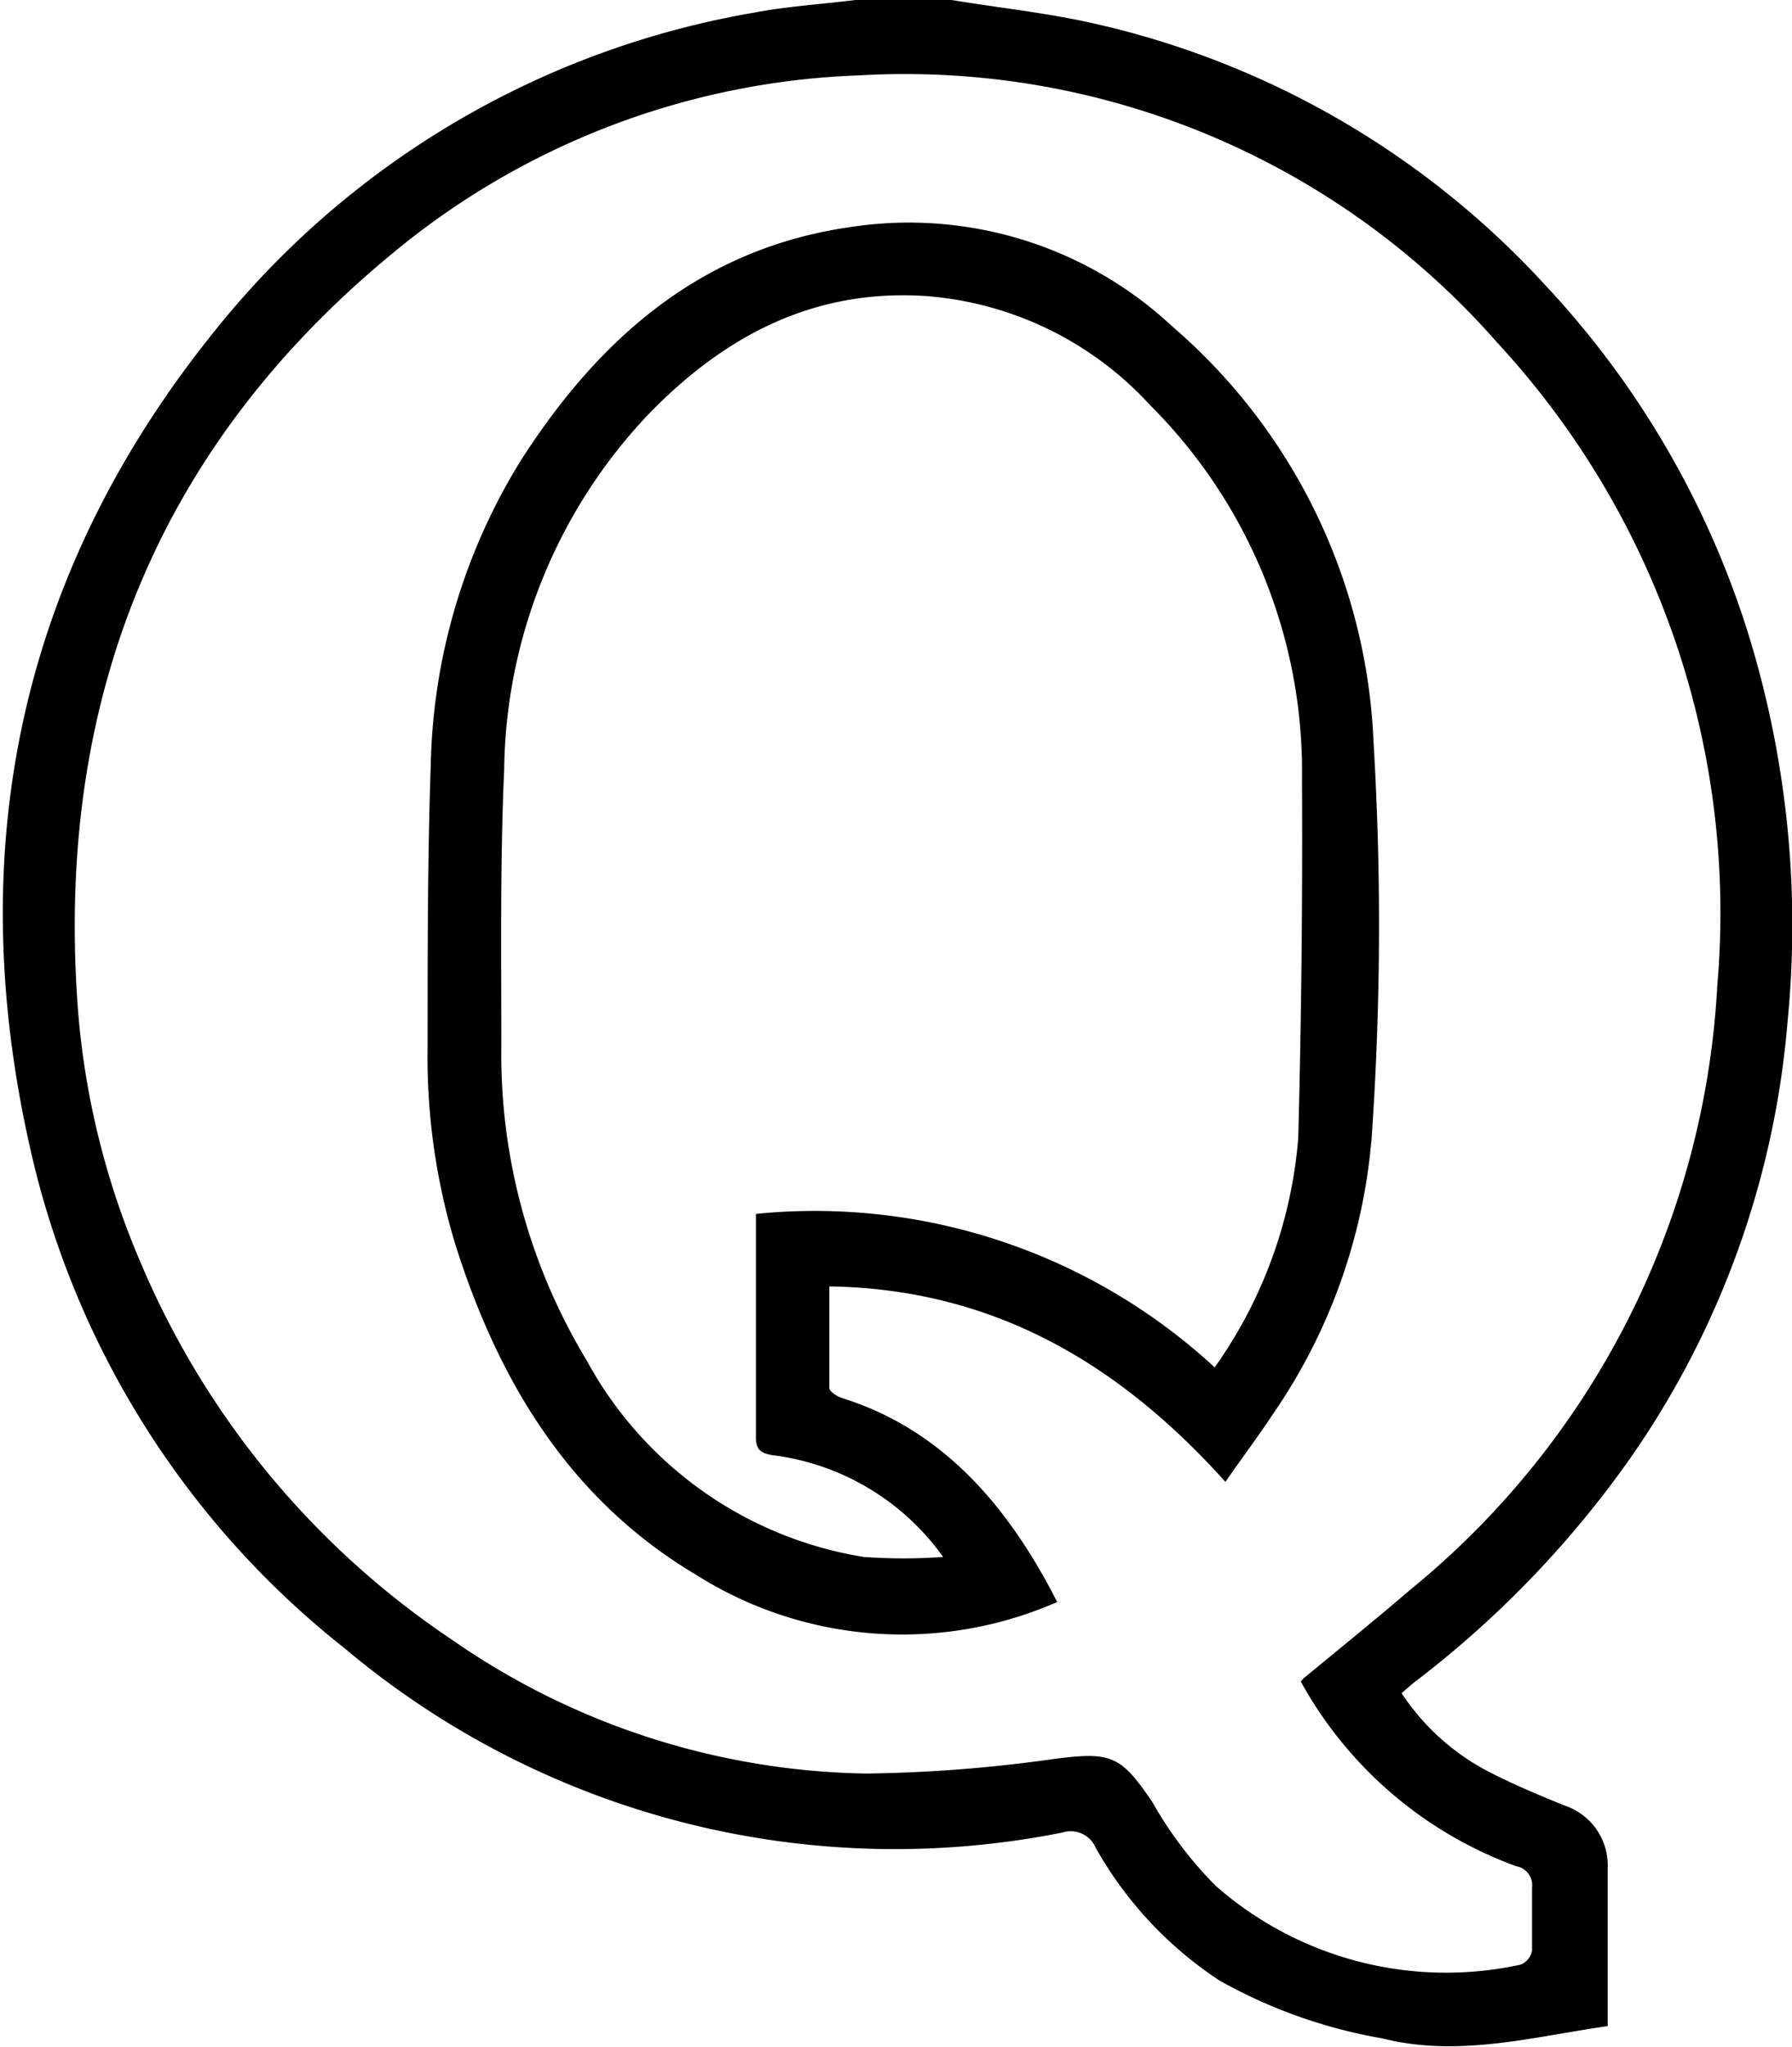 <svg xmlns="http://www.w3.org/2000/svg" viewBox="0 0 56.87 64.92"><g id="Layer_2" data-name="Layer 2"><g id="Layer_1-2" data-name="Layer 1"><path d="M30.2,0c1.51.25,3.05.41,4.54.75A27.67,27.67,0,0,1,49,9,28.66,28.66,0,0,1,55.9,21.58a31.24,31.24,0,0,1,.83,10.81,28.22,28.22,0,0,1-5,13.87,32.37,32.37,0,0,1-6.89,7.13l-.36.31a7.37,7.37,0,0,0,2.9,2.56c.73.37,1.5.69,2.26,1a2,2,0,0,1,1.38,2c0,1.64,0,3.29,0,5-2.38.34-4.73,1-7.15.39a16.16,16.16,0,0,1-5.16-1.83,12.16,12.16,0,0,1-3.94-4.22.86.86,0,0,0-1.05-.48,27.13,27.13,0,0,1-22.78-5.84,28,28,0,0,1-10-15.94c-2.15-9.58-.25-18.34,6-26a27.94,27.94,0,0,1,17-9.94C24.92.21,26,.14,27.15,0ZM41.28,53.33l.09-.1c1.14-.94,2.29-1.87,3.41-2.83A26.53,26.53,0,0,0,54.5,31.24a26.63,26.63,0,0,0-7-20.39A25,25,0,0,0,27.28,2.39,24.53,24.53,0,0,0,12.5,8C5.1,14.07,1.85,22,2.44,31.53a25.26,25.26,0,0,0,2,8.46,27.05,27.05,0,0,0,9.88,12,23.68,23.68,0,0,0,13.18,4.26,46.32,46.32,0,0,0,6-.47c1.76-.22,2.07-.11,3.08,1.39a12.39,12.39,0,0,0,2,2.64,11.08,11.08,0,0,0,9.68,2.5.6.6,0,0,0,.36-.44c0-.68,0-1.36,0-2a.61.61,0,0,0-.5-.68A12.81,12.81,0,0,1,41.28,53.33Z"/><path d="M38.89,47c-3.36-3.74-7.35-6.12-12.57-6.2,0,1.09,0,2.15,0,3.22,0,.11.24.27.4.32,3.21,1,5.3,3.46,6.83,6.47a12.25,12.25,0,0,1-11.47-.87c-4-2.38-6.25-6.12-7.62-10.44a20.45,20.45,0,0,1-.89-6.31c0-3,0-6,.1-8.93a19.08,19.08,0,0,1,2.83-9.61C19,10.73,22.26,7.87,27,7.2A12.25,12.25,0,0,1,37.2,10.35a18.39,18.39,0,0,1,6.39,13.19,97.17,97.17,0,0,1-.06,12.54,18,18,0,0,1-3.14,8.78C39.93,45.56,39.42,46.23,38.89,47Zm-.35-3.62a14.57,14.57,0,0,0,2.66-7.28q.15-5.7.12-11.4A16.41,16.41,0,0,0,36.5,12.85a10.75,10.75,0,0,0-7.11-3.46c-3.58-.24-6.43,1.28-8.84,3.78A16.66,16.66,0,0,0,16,24.41c-.13,2.91-.09,5.83-.09,8.74a18.77,18.77,0,0,0,2.71,10,12.22,12.22,0,0,0,8.79,6.23,17.6,17.6,0,0,0,2.52,0,7.84,7.84,0,0,0-5.43-3.23c-.4-.07-.52-.21-.51-.61,0-2,0-4,0-6V38.5A18.71,18.71,0,0,1,38.54,43.36Z"/></g></g></svg>